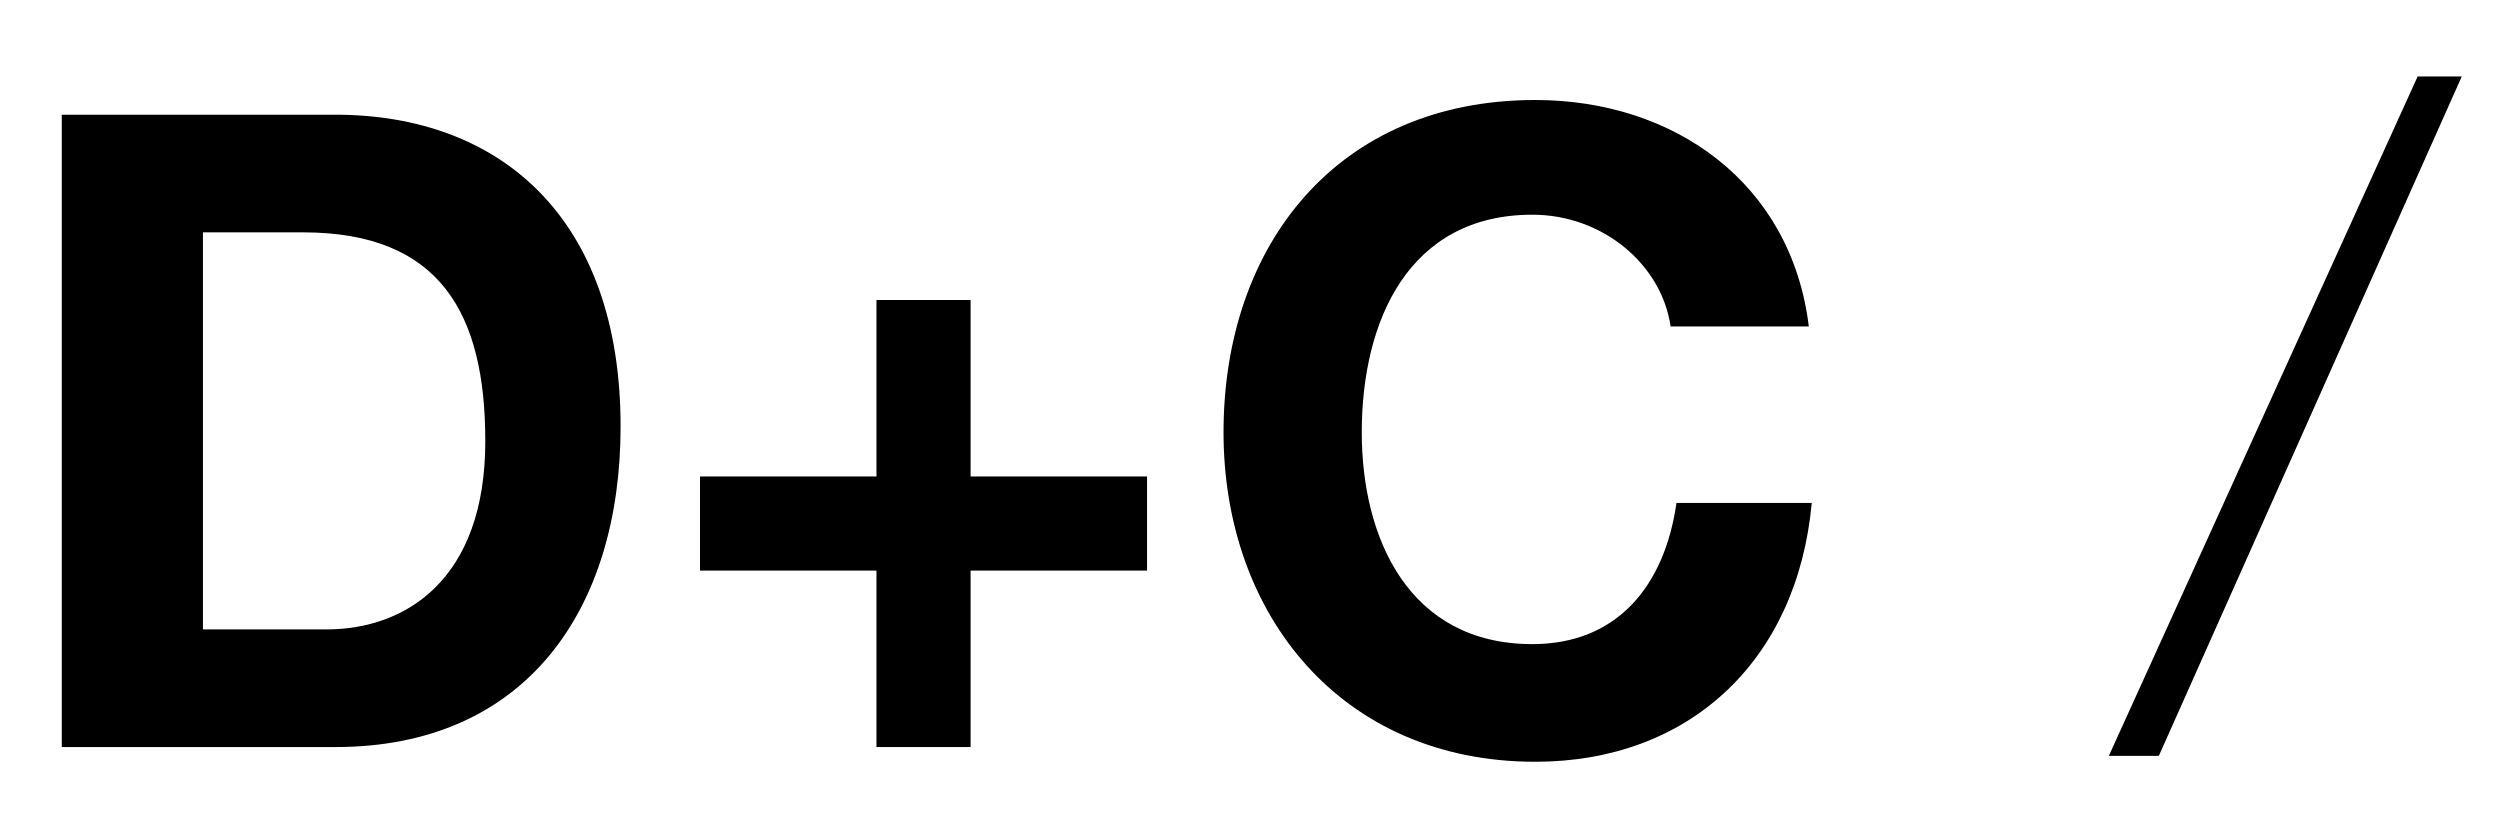 <?xml version="1.0" encoding="utf-8"?>
<svg version="1.1" id="Layer_1" xmlns="http://www.w3.org/2000/svg" xmlns:xlink="http://www.w3.org/1999/xlink" x="0px" y="0px"
	 viewBox="0 0 85 28.3" style="enable-background:new 0 0 85 28.3;" xml:space="preserve">
<g>
	<path d="M2.1,3.9h9.3c5.6,0,9.7,3.5,9.7,10.6c0,6.2-3.2,10.9-9.7,10.9H2.1V3.9z M6.9,21.4h4.2c2.7,0,5.4-1.7,5.4-6.4
		c0-4.3-1.5-7.1-6.2-7.1H6.9V21.4z"/>
	<path d="M33,16.2h6v3.2h-6v6h-3.2v-6h-6v-3.2h6v-6H33V16.2z"/>
	<path d="M56.8,11.1c-0.3-2.1-2.3-3.8-4.7-3.8c-4.2,0-5.8,3.6-5.8,7.4c0,3.6,1.6,7.2,5.8,7.2c2.9,0,4.5-2,4.9-4.8h4.6
		c-0.5,5.4-4.2,8.8-9.4,8.8c-6.6,0-10.6-5-10.6-11.2c0-6.4,3.9-11.3,10.6-11.3c4.7,0,8.7,2.8,9.3,7.7H56.8z"/>
</g>
<g>
	<path d="M73.4,25.7h-1.7L82.2,2.6h1.5L73.4,25.7z"/>
</g>
</svg>
